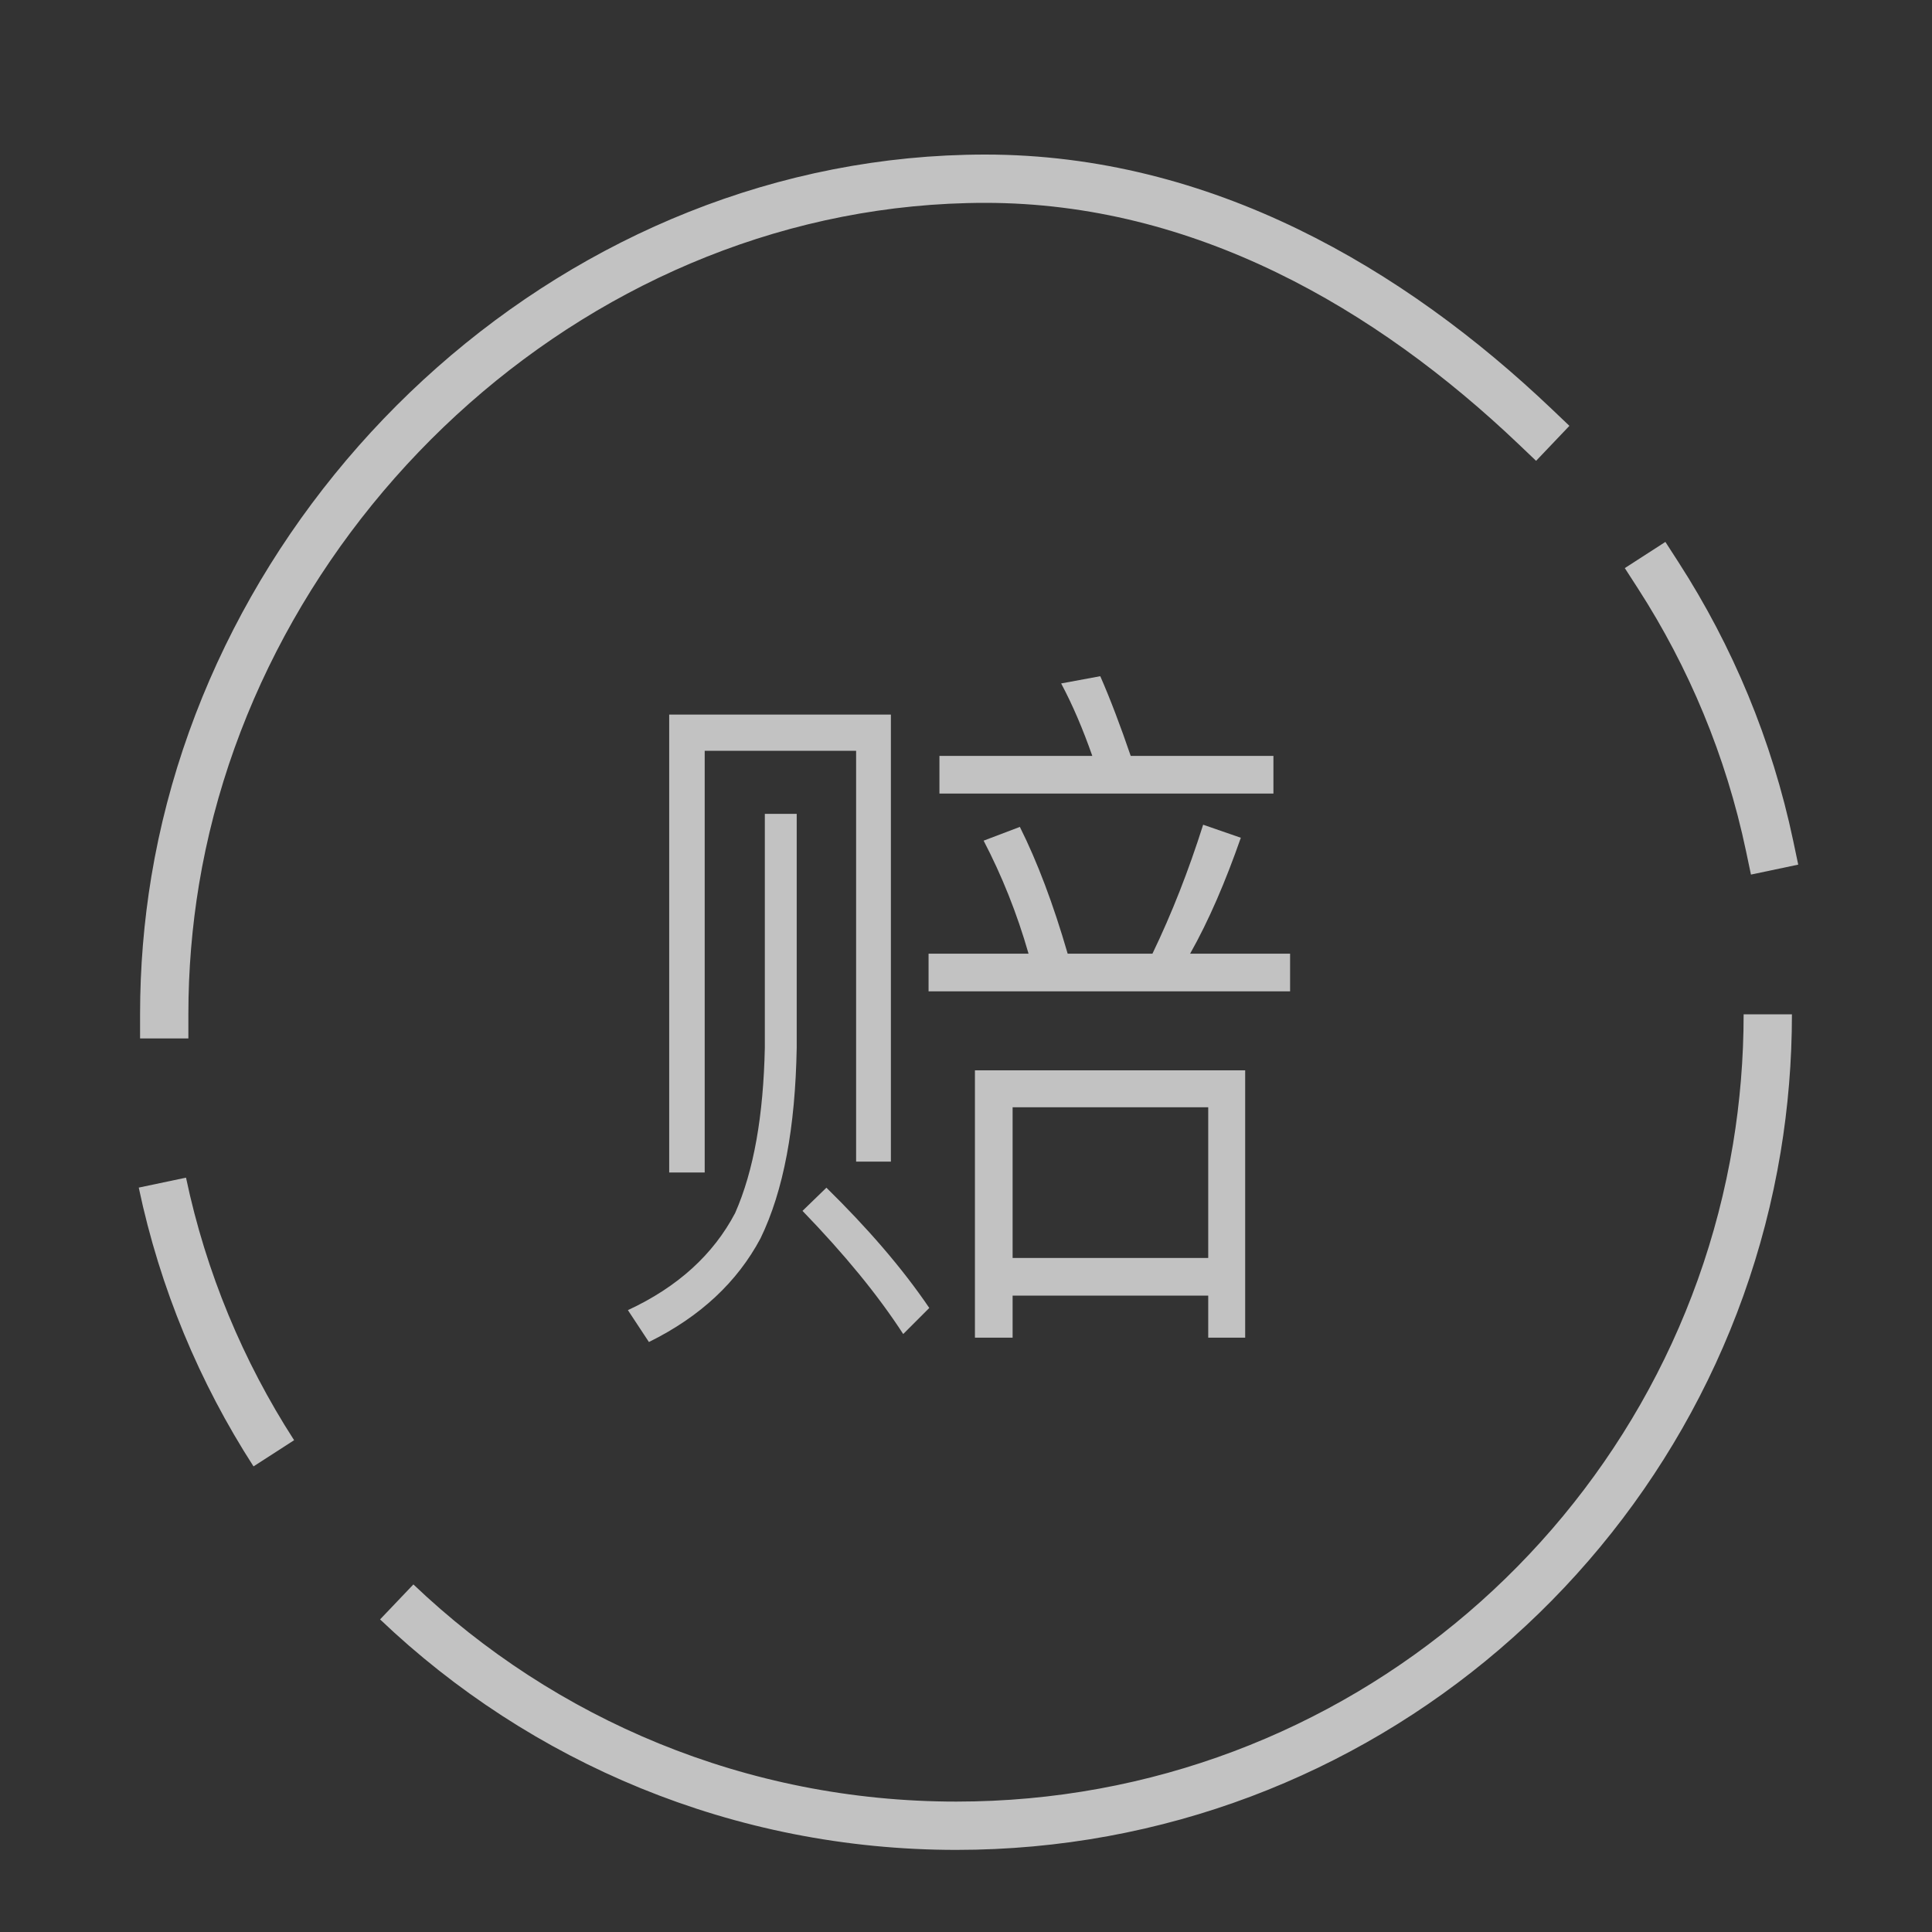 <?xml version="1.0" encoding="UTF-8"?>
<svg width="40px" height="40px" viewBox="0 0 40 40" version="1.1" xmlns="http://www.w3.org/2000/svg" xmlns:xlink="http://www.w3.org/1999/xlink">
    <rect x="0" y="0" width="40" height="40" fill="#333333" stroke="none"/>
    <!-- Generator: Sketch 47.1 (45422) - http://www.bohemiancoding.com/sketch -->
    <title>赔偿</title>
    <desc>Created with Sketch.</desc>
    <defs></defs>
    <g id="Page-1" stroke="none" stroke-width="1" fill="none" fill-rule="evenodd">
        <g id="服务图标-copy" transform="translate(-741, -158)">
            <g id="Group-Copy" transform="translate(-225, 128)">
                <g id="优势" transform="translate(364, 30)"></g>
                <g id="Group-5" transform="translate(597, 32)" opacity="0.7">
                    <g id="故障赔偿-" transform="translate(372, 1)">
                        <g id="Group-3" transform="translate(0, 18)" stroke="#FFFFFF">
                            <path d="M0.362,3.485 C0.789,5.512 1.582,7.404 2.669,9.089" id="Path"></path>
                            <path d="M5.214,12.166 C8.228,15.037 12.308,16.8 16.8,16.8 C25.135,16.8 32.052,10.731 33.373,2.771 C33.522,1.87 33.6,0.944 33.6,0" id="Path"></path>
                        </g>
                        <g id="Group-3" transform="translate(17, 9) rotate(-180) translate(-17, -9) " stroke="#FFFFFF" stroke-linecap="square">
                            <path d="M5.214,12.166 C8.228,15.037 12.108,17.3 16.6,17.3 C24.935,17.3 32.052,10.731 33.373,2.771 C33.522,1.87 33.6,0.944 33.6,0" id="Path"></path>
                            <path d="M0.362,3.485 C0.789,5.512 1.582,7.404 2.669,9.089" id="Path"></path>
                        </g>
                        <path d="M15.445,11.795 L15.445,21.05 L14.725,21.05 L14.725,12.545 L11.59,12.545 L11.59,21.275 L10.855,21.275 L10.855,11.795 L15.445,11.795 Z M12.835,13.85 L13.495,13.85 L13.495,18.695 C13.465,20.345 13.225,21.65 12.745,22.64 C12.265,23.54 11.5,24.26 10.435,24.785 L10,24.125 C11.035,23.645 11.77,22.97 12.22,22.115 C12.61,21.23 12.805,20.09 12.835,18.695 L12.835,13.85 Z M14.11,21.59 L13.615,22.07 C14.485,22.97 15.175,23.81 15.7,24.62 L16.24,24.08 C15.67,23.24 14.95,22.415 14.11,21.59 Z M16.45,12.65 L16.45,13.43 L23.365,13.43 L23.365,12.65 L20.41,12.65 C20.2,12.035 19.99,11.48 19.78,11 L18.97,11.15 C19.21,11.6 19.42,12.095 19.615,12.65 L16.45,12.65 Z M16.225,16.745 L16.225,17.525 L23.71,17.525 L23.71,16.745 L21.64,16.745 C22.03,16.055 22.375,15.245 22.69,14.345 L21.91,14.075 C21.61,15.02 21.265,15.905 20.86,16.745 L19.105,16.745 C18.805,15.71 18.475,14.84 18.115,14.12 L17.365,14.405 C17.74,15.125 18.055,15.905 18.295,16.745 L16.225,16.745 Z M22.78,19.16 L22.78,24.695 L22.015,24.695 L22.015,23.825 L17.965,23.825 L17.965,24.695 L17.185,24.695 L17.185,19.16 L22.78,19.16 Z M17.965,23.045 L22.015,23.045 L22.015,19.925 L17.965,19.925 L17.965,23.045 Z" id="赔" fill="#FFFFFF"></path>
                    </g>
                </g>
            </g>
        </g>
    </g>
</svg>